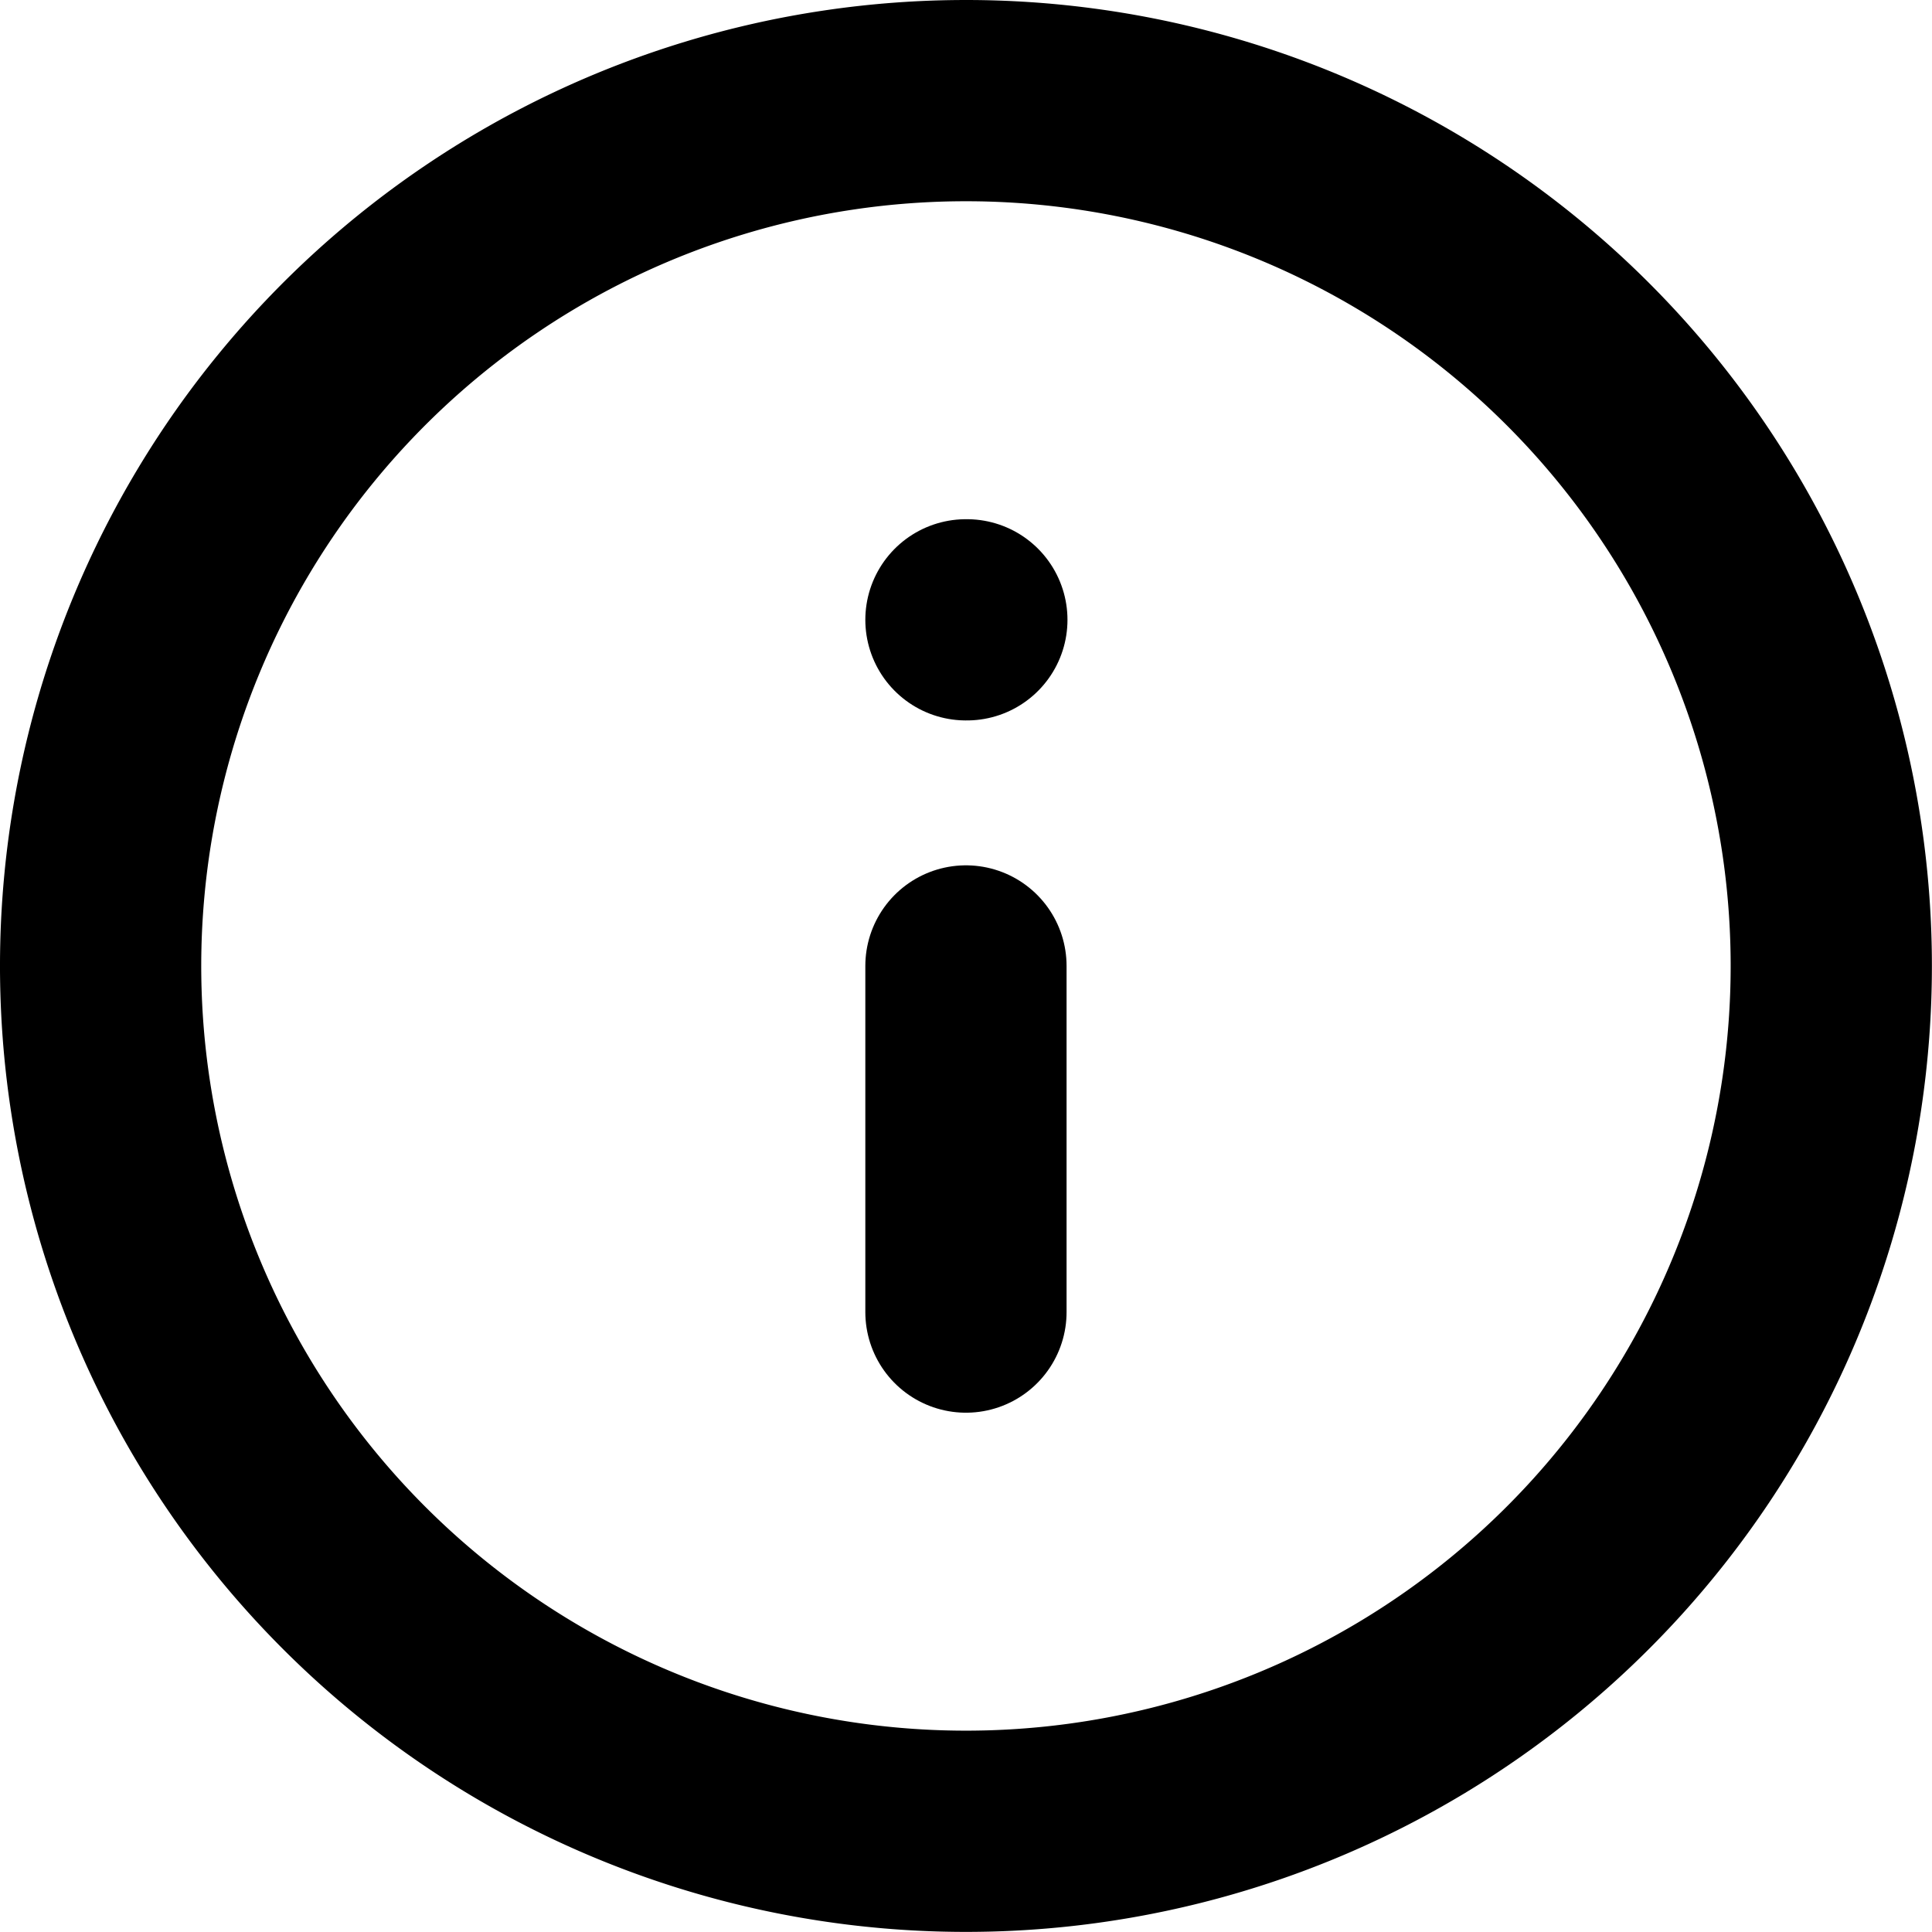 <svg xmlns="http://www.w3.org/2000/svg" width="19.201" height="19.201" viewBox="0 0 19.201 19.201">
  <g id="Icon_feather-info" data-name="Icon feather-info" transform="translate(-2 -2)">
    <path id="Path_437" data-name="Path 437" d="M20.2,11.6A8.6,8.6,0,1,1,11.6,3a8.6,8.6,0,0,1,8.6,8.6Z" fill="none" stroke="#000" stroke-linecap="round" stroke-linejoin="round" stroke-width="2"/>
    <path id="Path_438" data-name="Path 438" d="M18,18.88V15.44M18,12h.009" transform="translate(-6.4 -3.84)" fill="none" stroke="#000" stroke-linecap="round" stroke-linejoin="round" stroke-width="2"/>
  </g>
</svg>
